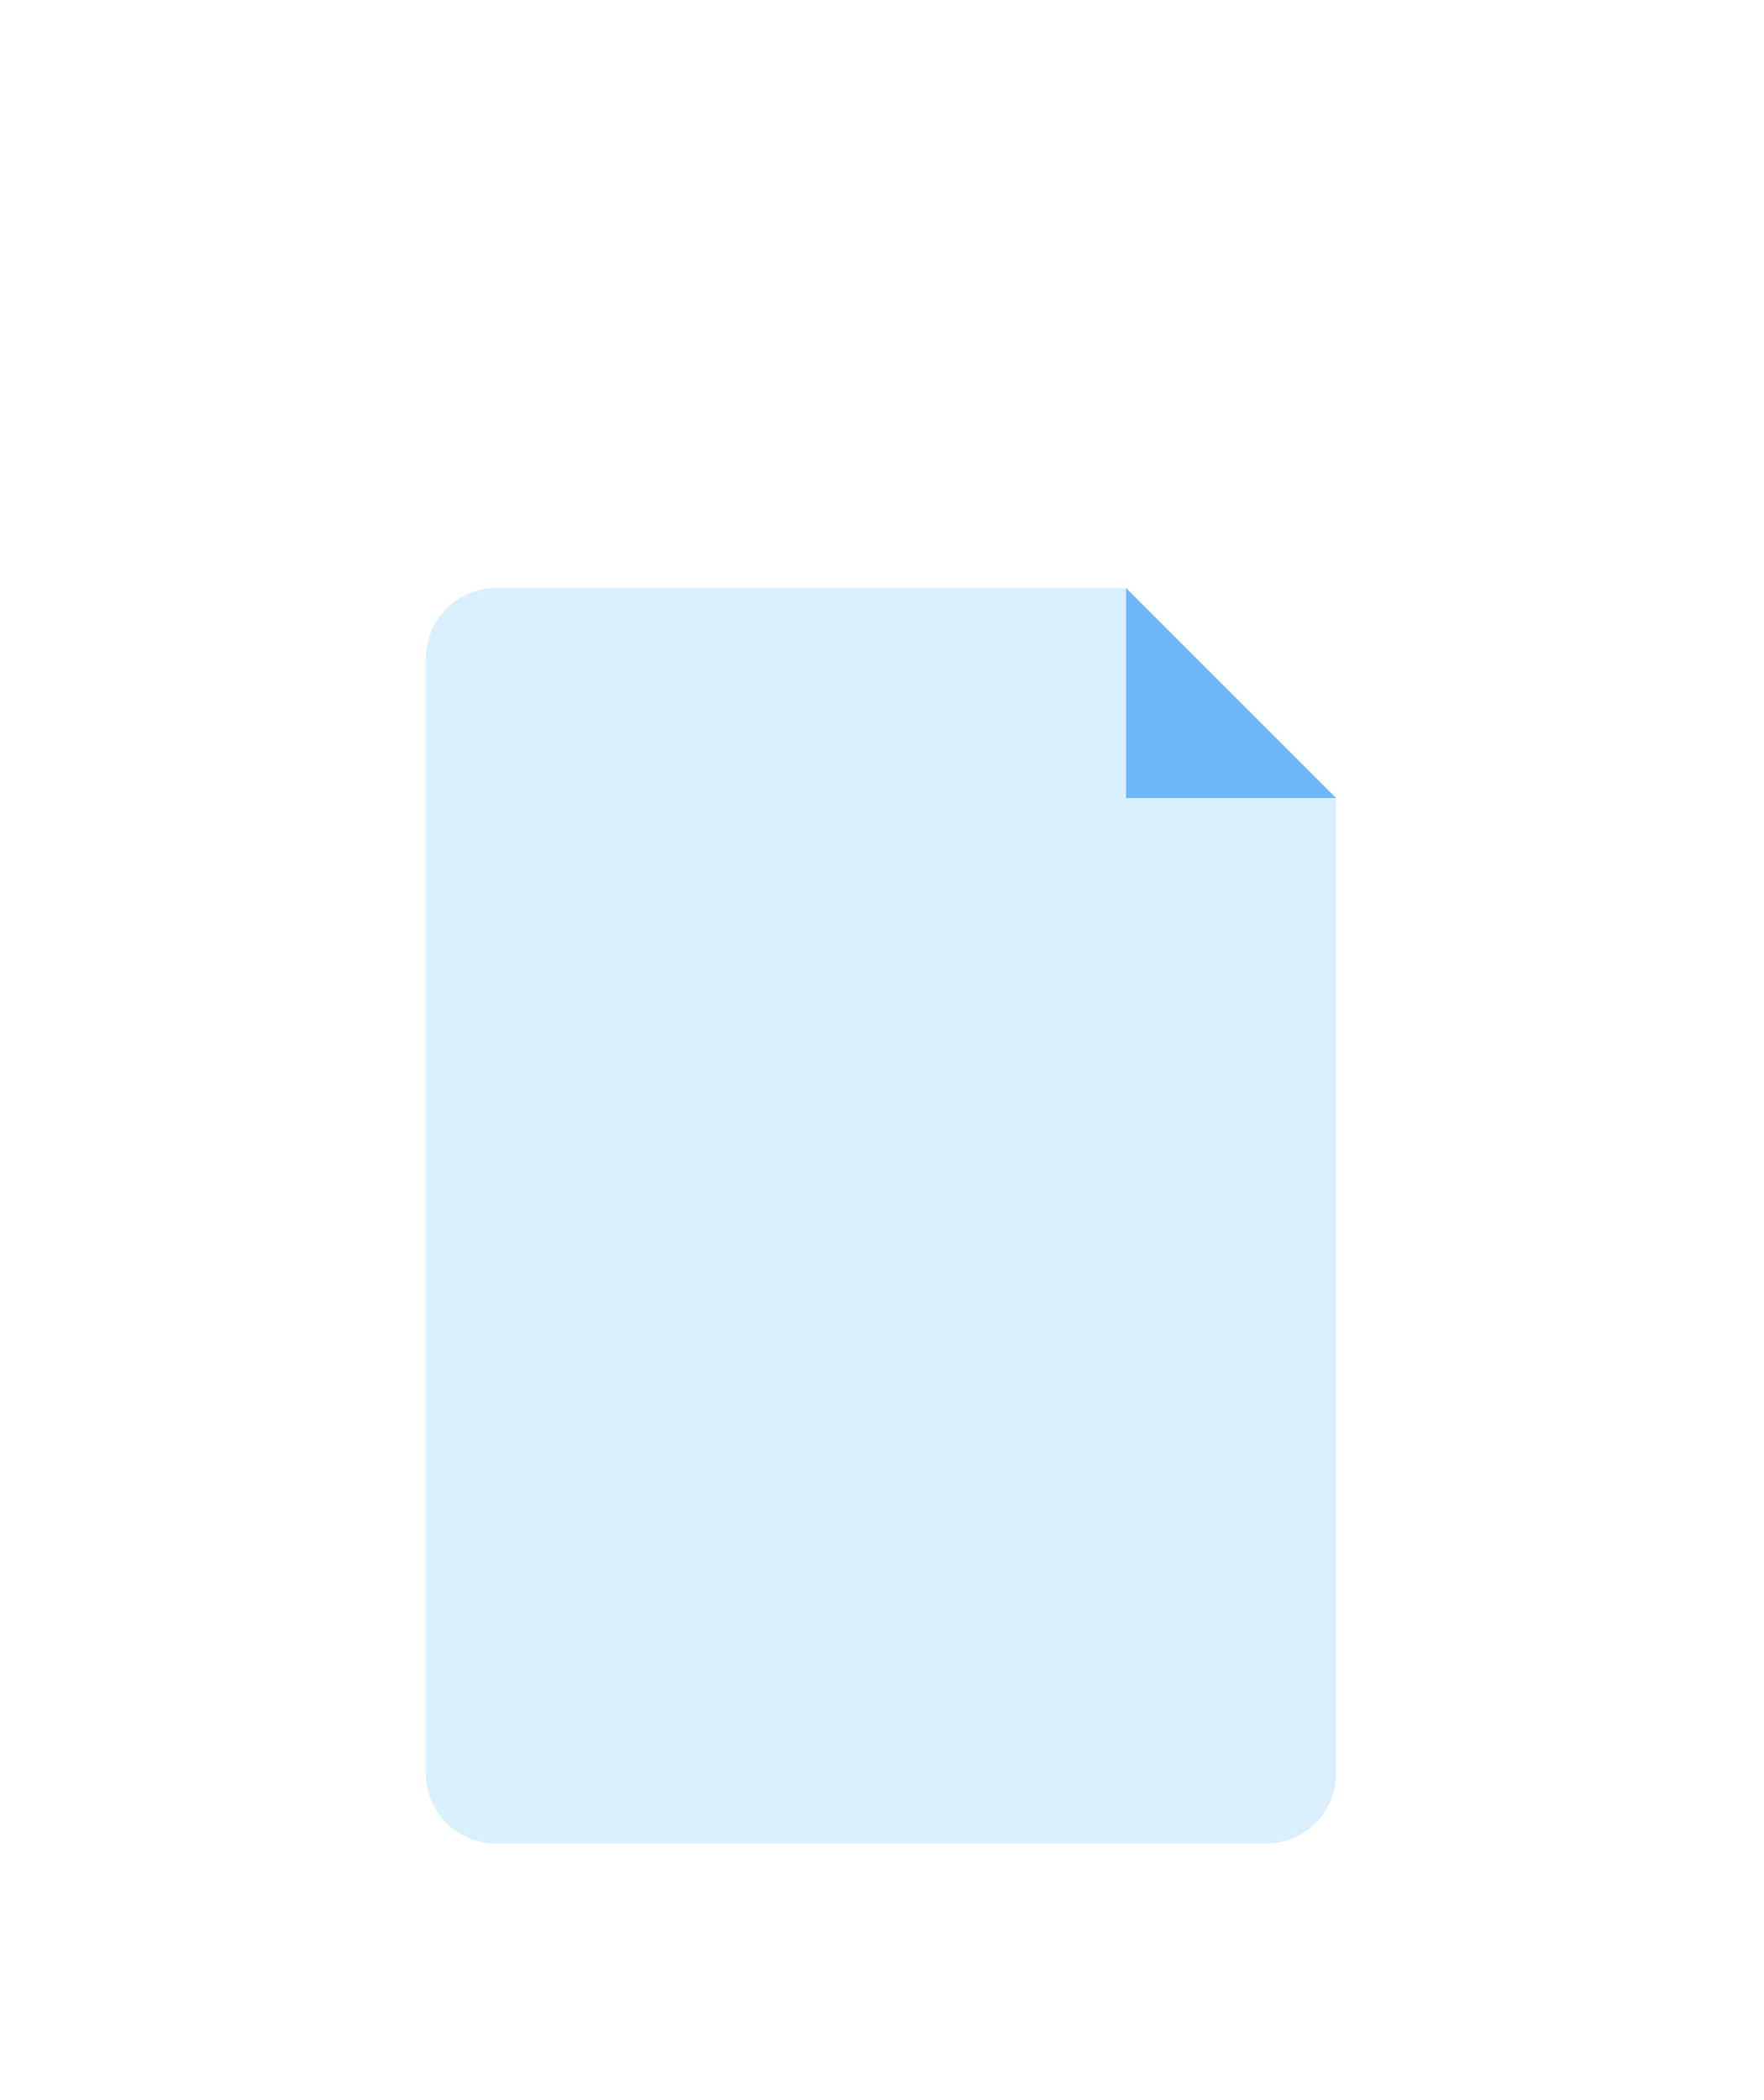 <svg width="84" height="100" viewBox="0 0 84 100" fill="none" xmlns="http://www.w3.org/2000/svg">
<g id="Paper" filter="url(#filter0_dd_45_408)">
<path id="Paper_2" d="M23.616 59.783H60.291C62.132 59.783 63.625 58.29 63.625 56.449V10.002L53.623 0H23.616C21.775 0 20.282 1.493 20.282 3.334V56.449C20.282 58.29 21.775 59.783 23.616 59.783Z" fill="#DAF0FF"/>
<path id="Corner" d="M53.623 0L63.625 10.002H53.623V0Z" fill="#6DB7FB"/>
</g>
<defs>
<filter id="filter0_dd_45_408" x="0.282" y="0" width="83.343" height="99.783" filterUnits="userSpaceOnUse" color-interpolation-filters="sRGB">
<feFlood flood-opacity="0" result="BackgroundImageFix"/>
<feColorMatrix in="SourceAlpha" type="matrix" values="0 0 0 0 0 0 0 0 0 0 0 0 0 0 0 0 0 0 127 0" result="hardAlpha"/>
<feMorphology radius="4" operator="erode" in="SourceAlpha" result="effect1_dropShadow_45_408"/>
<feOffset dy="8"/>
<feGaussianBlur stdDeviation="4"/>
<feColorMatrix type="matrix" values="0 0 0 0 0.063 0 0 0 0 0.094 0 0 0 0 0.157 0 0 0 0.04 0"/>
<feBlend mode="normal" in2="BackgroundImageFix" result="effect1_dropShadow_45_408"/>
<feColorMatrix in="SourceAlpha" type="matrix" values="0 0 0 0 0 0 0 0 0 0 0 0 0 0 0 0 0 0 127 0" result="hardAlpha"/>
<feMorphology radius="4" operator="erode" in="SourceAlpha" result="effect2_dropShadow_45_408"/>
<feOffset dy="20"/>
<feGaussianBlur stdDeviation="12"/>
<feColorMatrix type="matrix" values="0 0 0 0 0.063 0 0 0 0 0.094 0 0 0 0 0.157 0 0 0 0.1 0"/>
<feBlend mode="normal" in2="effect1_dropShadow_45_408" result="effect2_dropShadow_45_408"/>
<feBlend mode="normal" in="SourceGraphic" in2="effect2_dropShadow_45_408" result="shape"/>
</filter>
</defs>
</svg>

